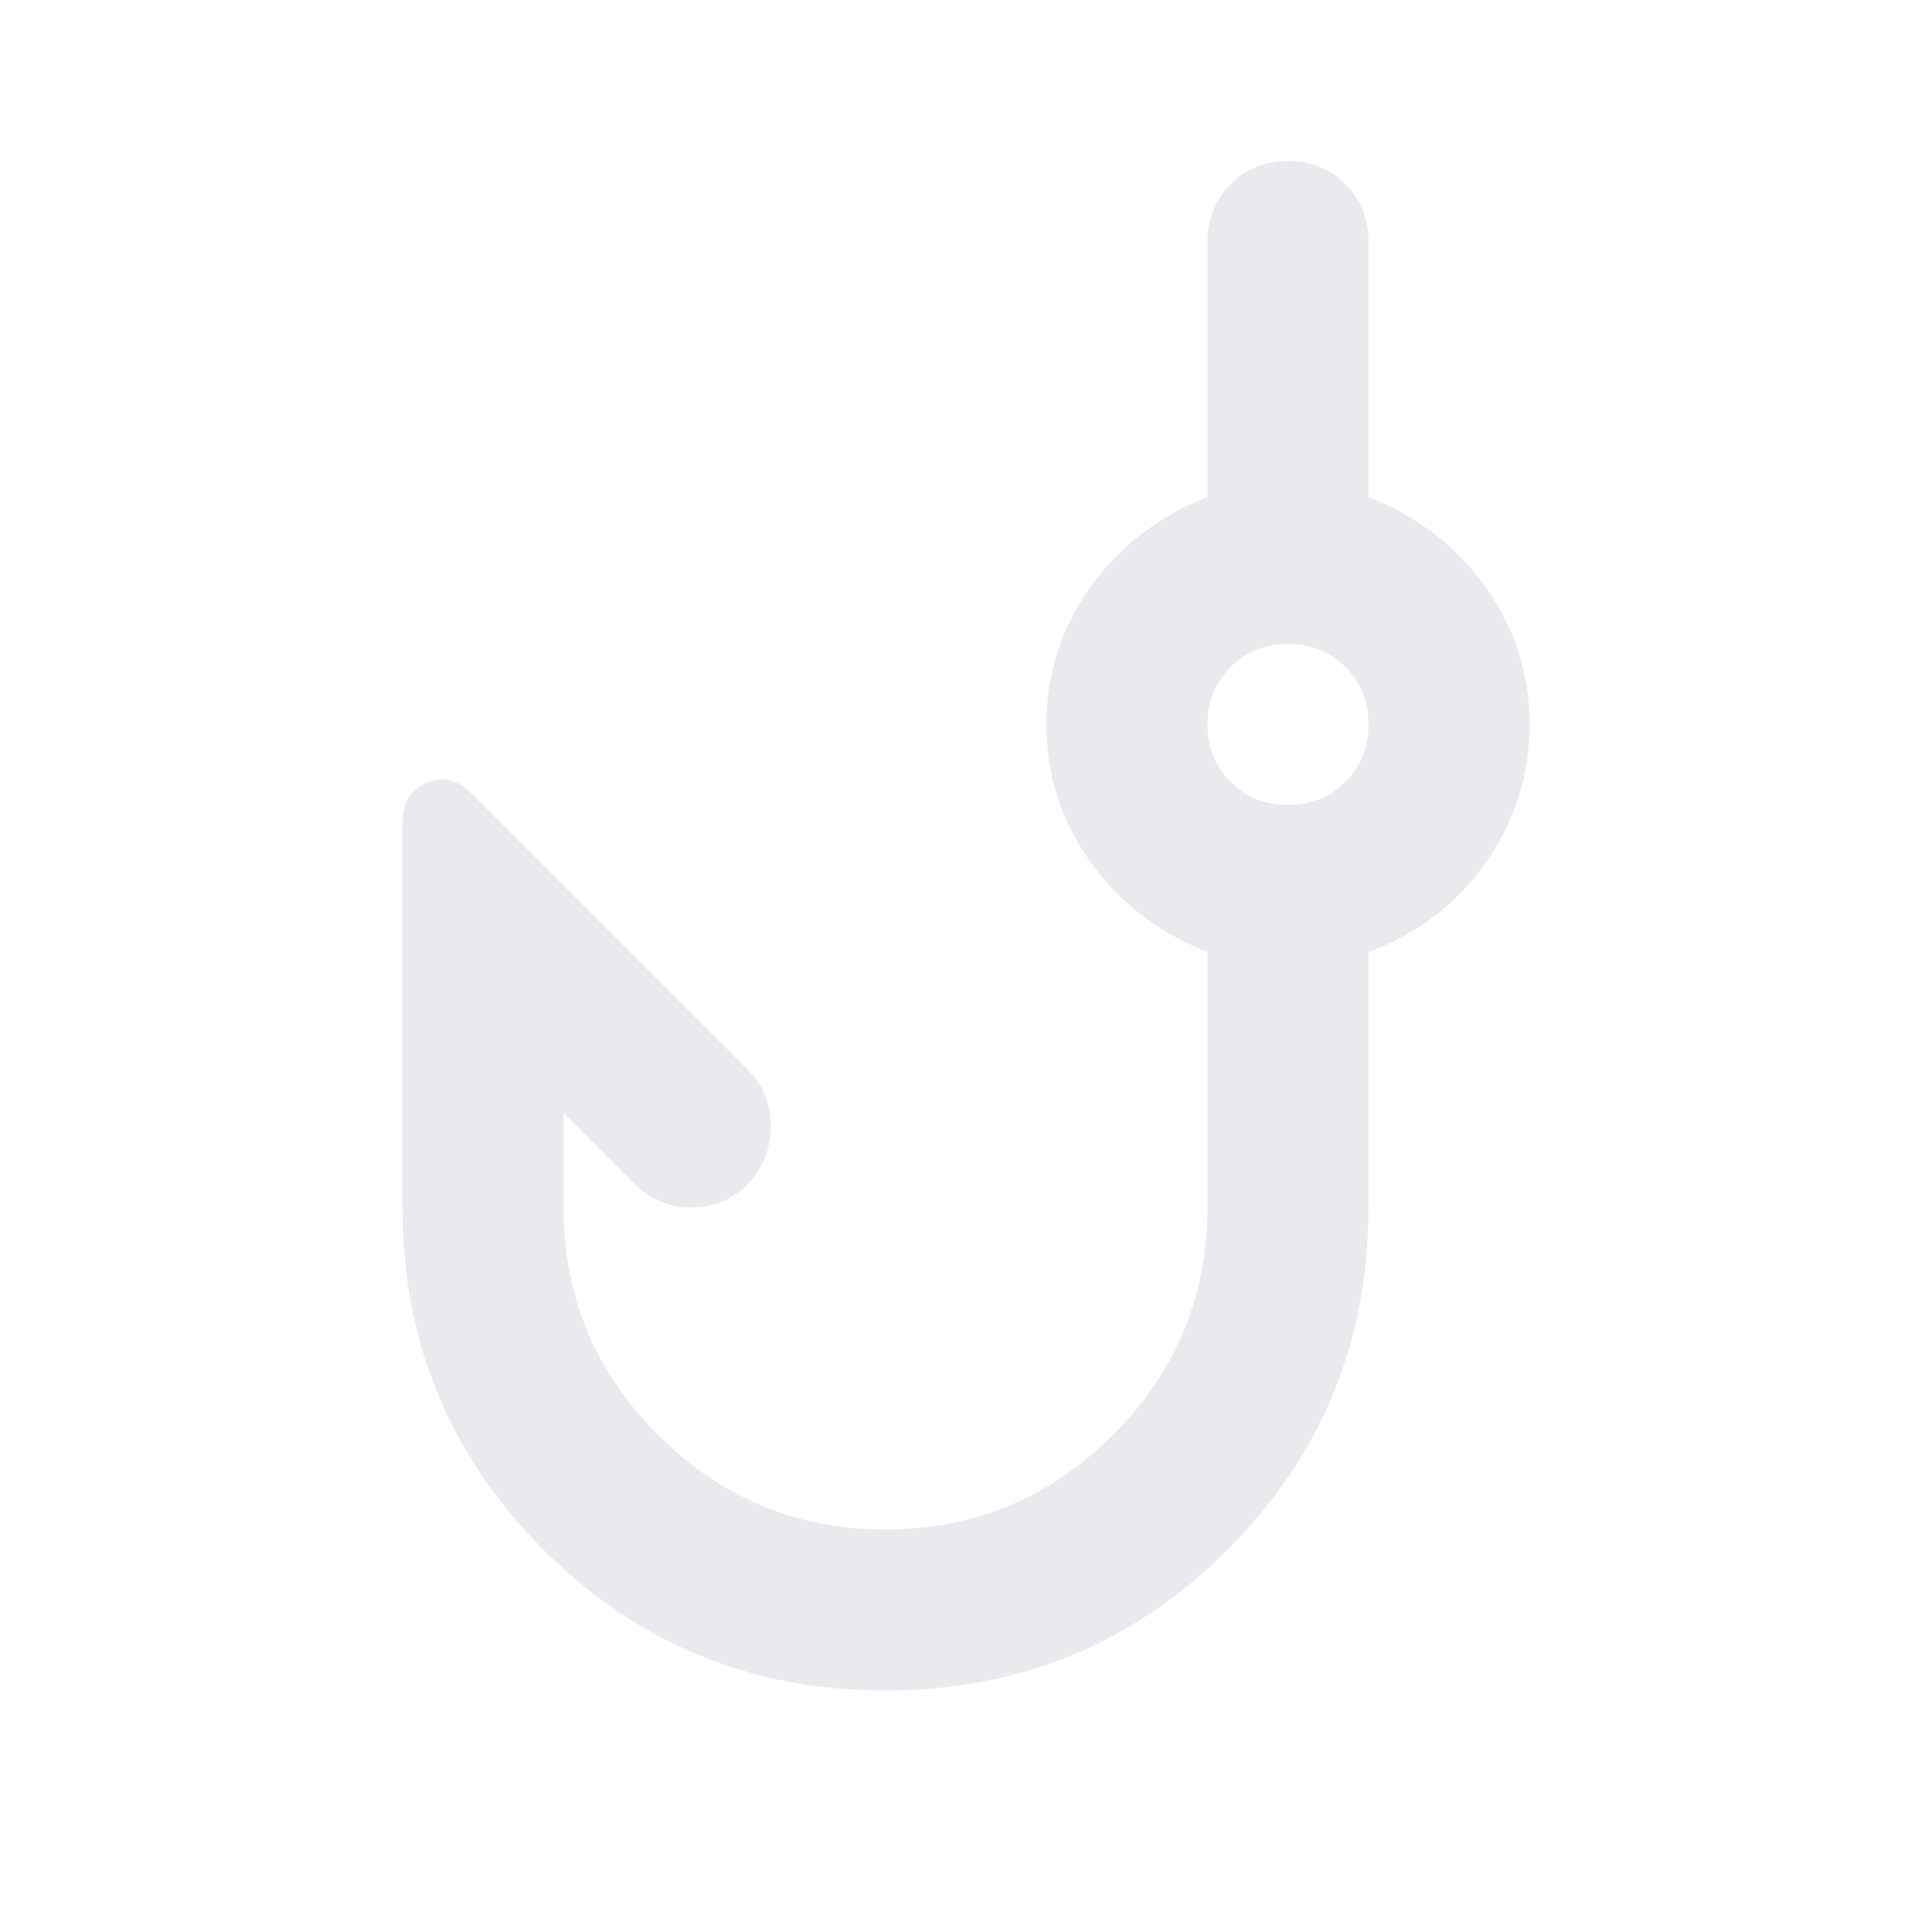 <svg xmlns="http://www.w3.org/2000/svg" height="24px" viewBox="0 -960 960 960" width="24px" fill="#e8eaed"><path d="M440-120q-100 0-170-70t-70-170v-192q0-14 12-19t22 5l138 138q11 11 11 27.5T372-372q-12 12-28.5 12T315-372l-35-35v47q0 66 47 113t113 47q66 0 113-47t47-113v-127q-36-14-58-44.5T520-600q0-38 22-68.5t58-44.5v-127q0-17 11.5-28.5T640-880q17 0 28.5 11.5T680-840v127q36 14 58 44.5t22 68.5q0 38-22 69t-58 44v127q0 100-70 170t-170 70Zm200-440q17 0 28.5-11.5T680-600q0-17-11.5-28.5T640-640q-17 0-28.5 11.5T600-600q0 17 11.5 28.5T640-560Zm0-40Z"/></svg>